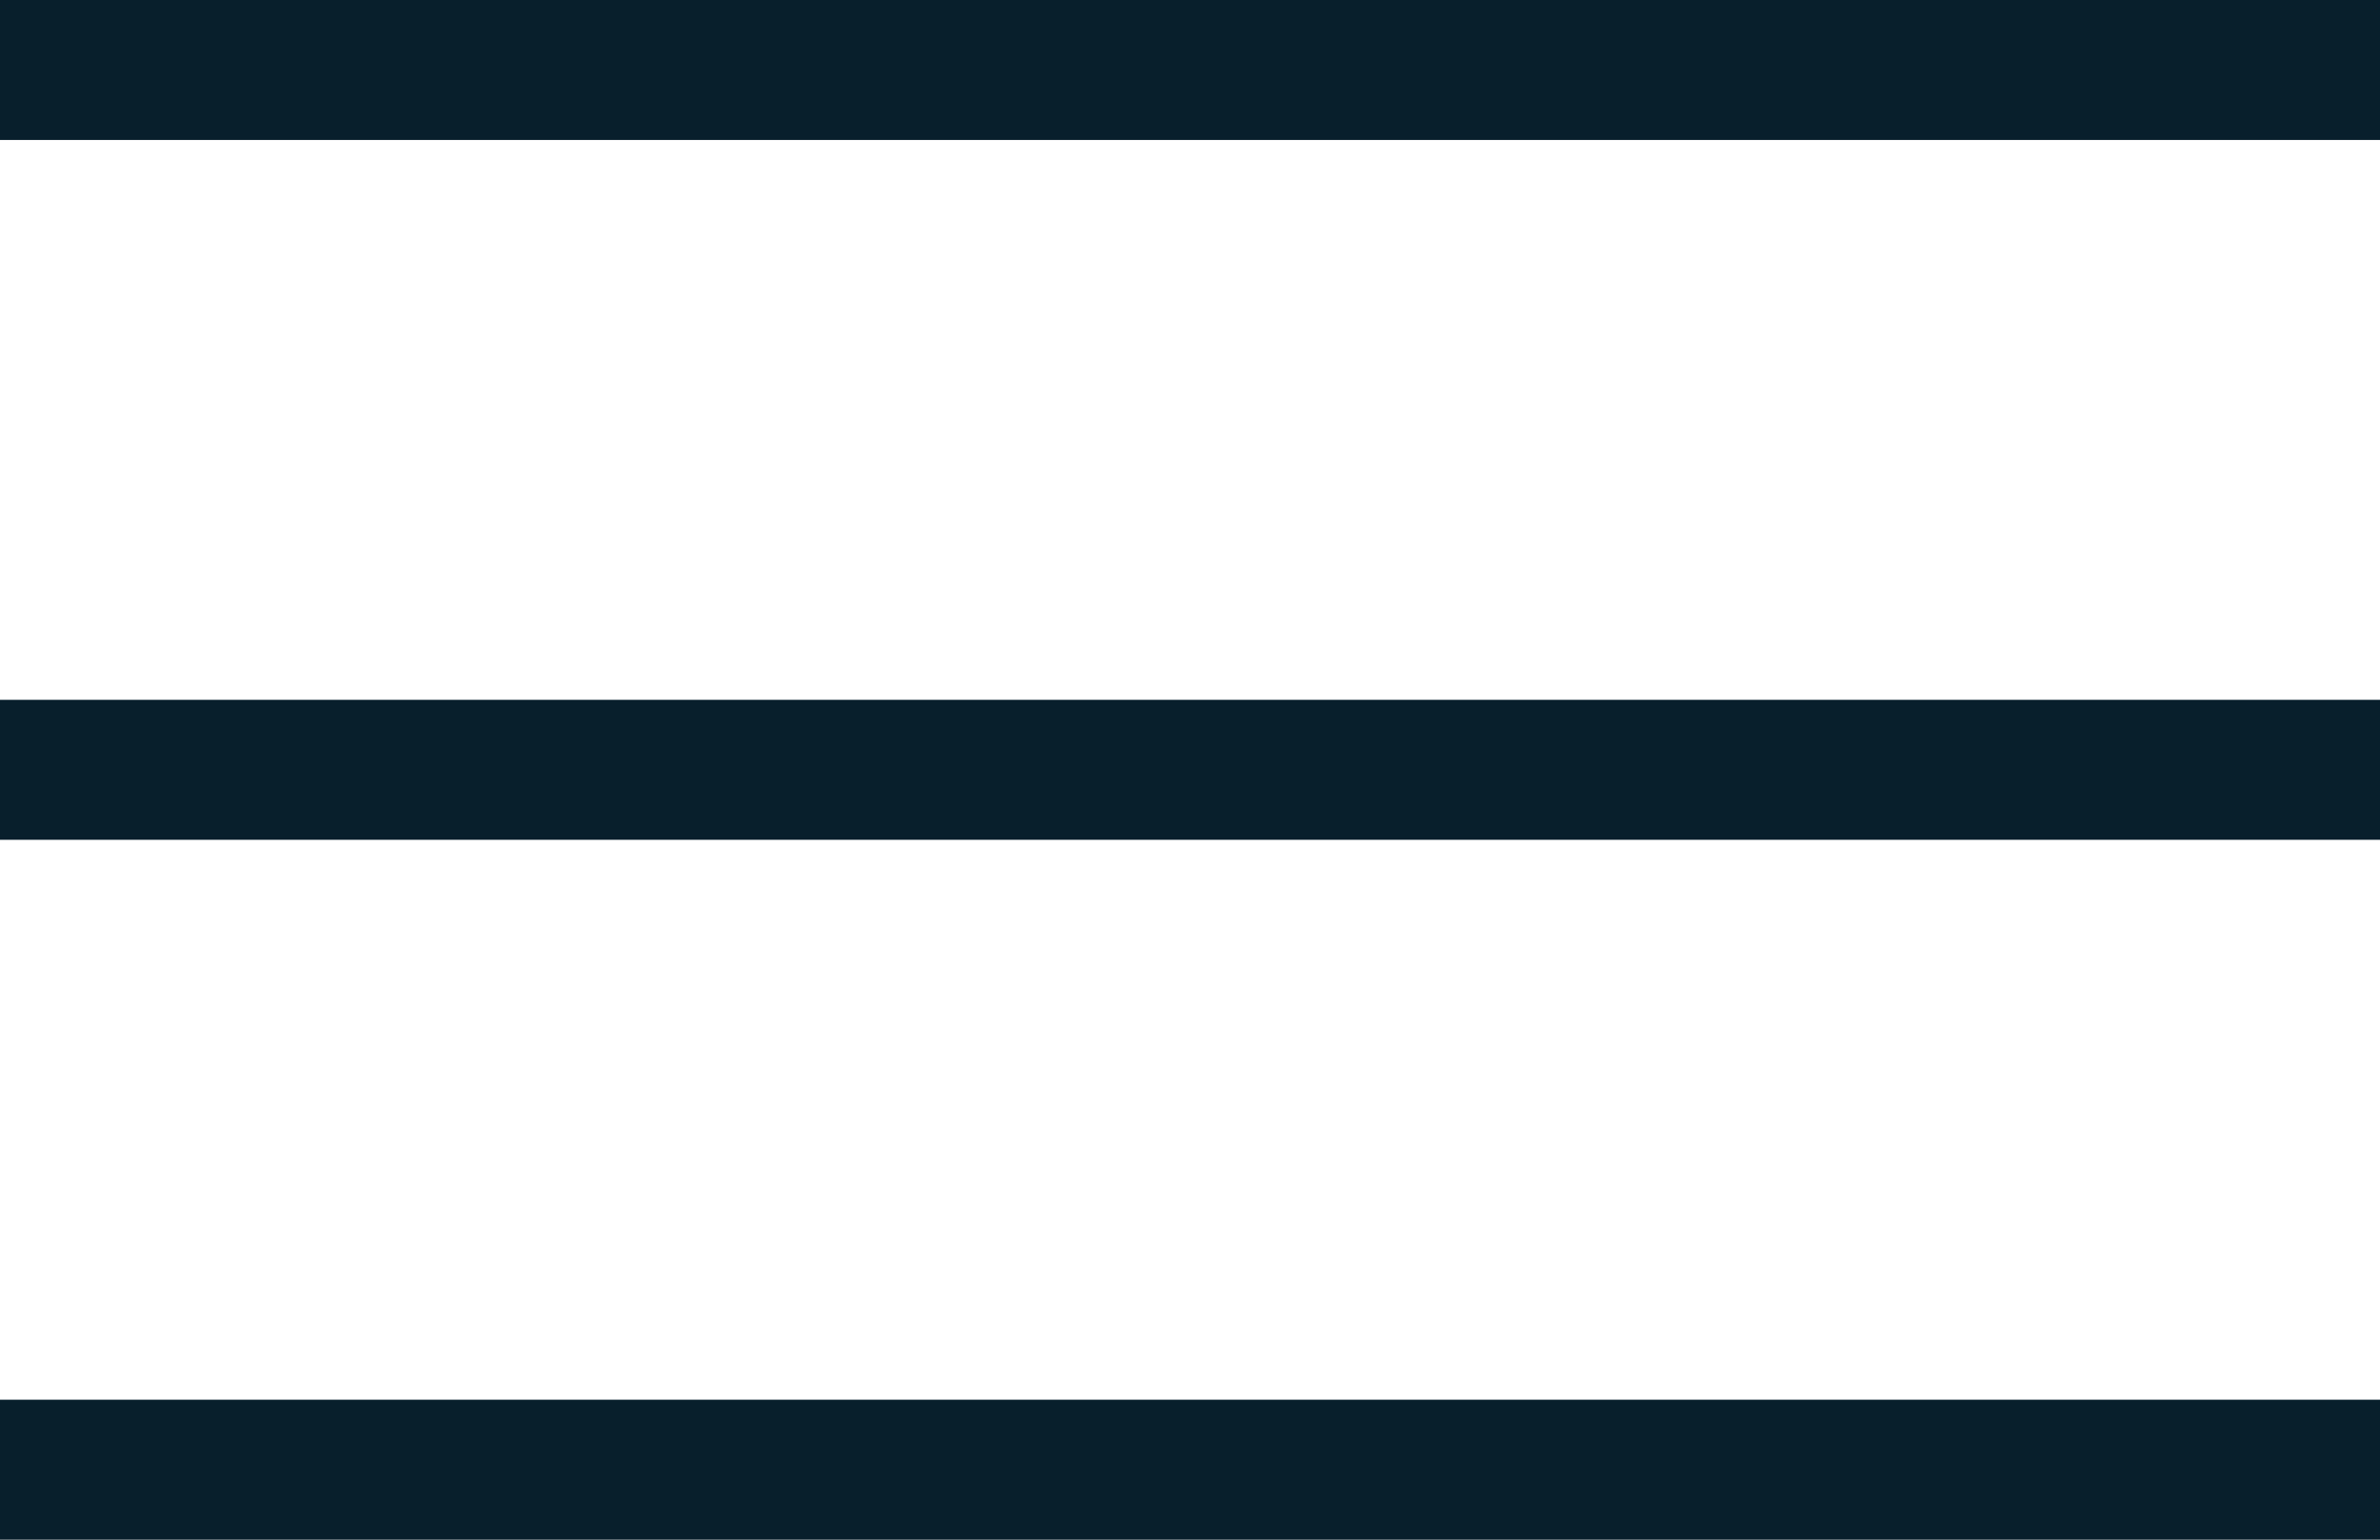<svg height="11" viewBox="0 0 17 11" width="17" xmlns="http://www.w3.org/2000/svg"><path d="m2275 2214h-17v-1h17zm0 5h-17v-1h17zm0 5h-17v-1h17z" fill="#081f2c" fill-rule="evenodd" transform="translate(-2258 -2213)"/></svg>